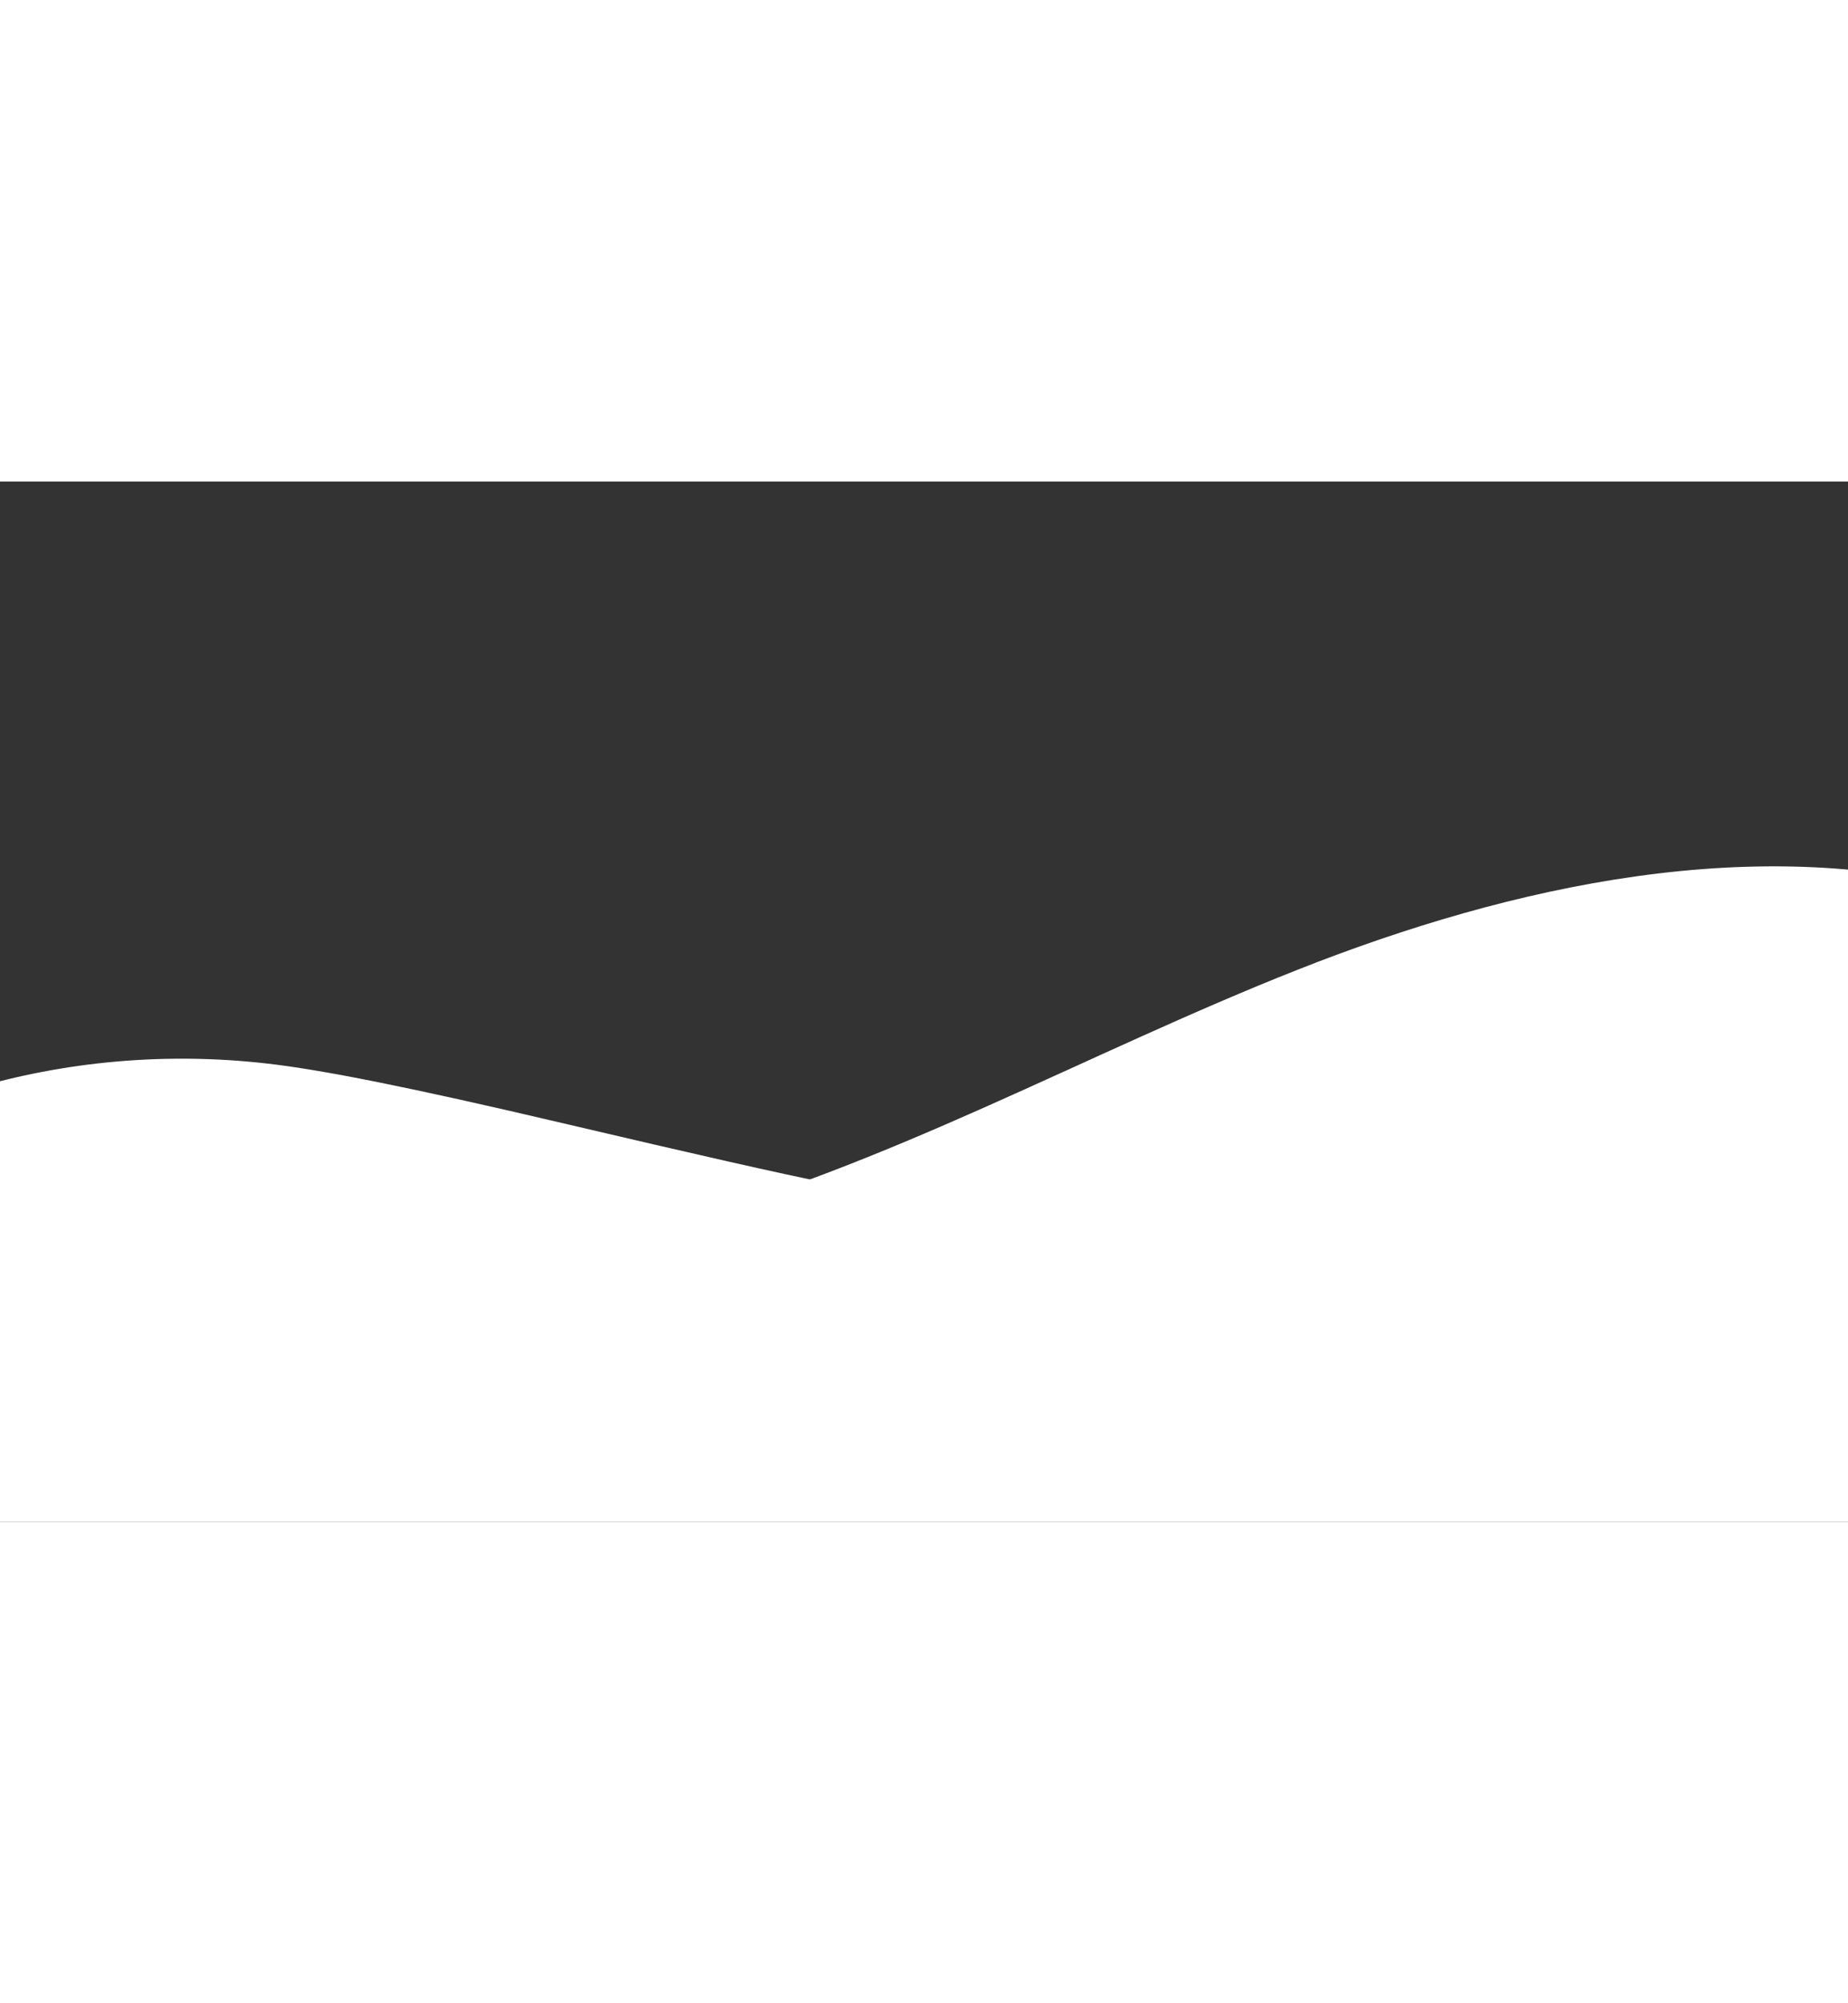<svg xmlns="http://www.w3.org/2000/svg" xmlns:xlink="http://www.w3.org/1999/xlink" width="1920" zoomAndPan="magnify" viewBox="0 0 1440 810" height="2080" preserveAspectRatio="xMidYMid meet" version="1.0"><rect x="0" y="0" width="1440" height="810" fill="#333333" stroke="none"/><defs><clipPath id="b0a66e15c0"><path d="M 0 441.359 L 1440 441.359 L 1440 810 L 0 810 Z M 0 441.359 " clip-rule="nonzero"/></clipPath><clipPath id="886f8e0ef0"><path d="M 0 299 L 1440 299 L 1440 809.715 L 0 809.715 Z M 0 299 " clip-rule="nonzero"/></clipPath><clipPath id="2d0e4fc46b"><path d="M 0 431 L 1440 431 L 1440 809.715 L 0 809.715 Z M 0 431 " clip-rule="nonzero"/></clipPath></defs><g clip-path="url(#b0a66e15c0)"><path fill="#ffffff" d="M 1489.738 459.797 C 1374.309 498.348 1292.18 521.922 1201.445 542.371 C 1096.633 566.062 1022.098 575.781 934.383 577.234 C 839.625 578.688 765.316 570.977 650 547.402 C 603.516 537.902 549.543 525.723 434.785 498.793 C 320.918 472.086 250.52 457.895 206.941 453.09 C 129.504 444.375 50.84 451.301 -22.91 473.316 L -36.656 477.34 L -36.879 643.609 L -37.215 809.996 L 1544.492 809.996 L 1544.492 625.621 C 1544.492 524.16 1544.383 441.359 1544.27 441.469 C 1544.047 441.582 1519.574 449.852 1489.738 459.797 Z M 1489.738 459.797 " fill-opacity="1" fill-rule="nonzero"/></g><g clip-path="url(#886f8e0ef0)"><path fill="#ffffff" d="M 1545.02 321.594 C 1371.18 271.344 1177.445 314.461 1011.352 380.078 C 845.262 445.695 691.301 533.793 515.953 580.367 C 340.605 626.941 97.84 598.852 -37.684 496.219 L -37.684 809.867 L 1545.012 809.867 L 1545.012 321.594 Z M 1545.02 321.594 " fill-opacity="1" fill-rule="nonzero"/></g><g clip-path="url(#2d0e4fc46b)"><path fill="#ffffff" d="M 1545.02 463.73 C 1393.012 399.629 1217.176 439.332 1064.957 502.922 C 912.738 566.512 768.293 653.633 606.73 686.98 C 379.133 733.965 130.402 662.609 -37.68 502.125 L -37.68 809.863 L 1545.02 809.863 Z M 1545.02 463.73 " fill-opacity="1" fill-rule="nonzero"/></g></svg>